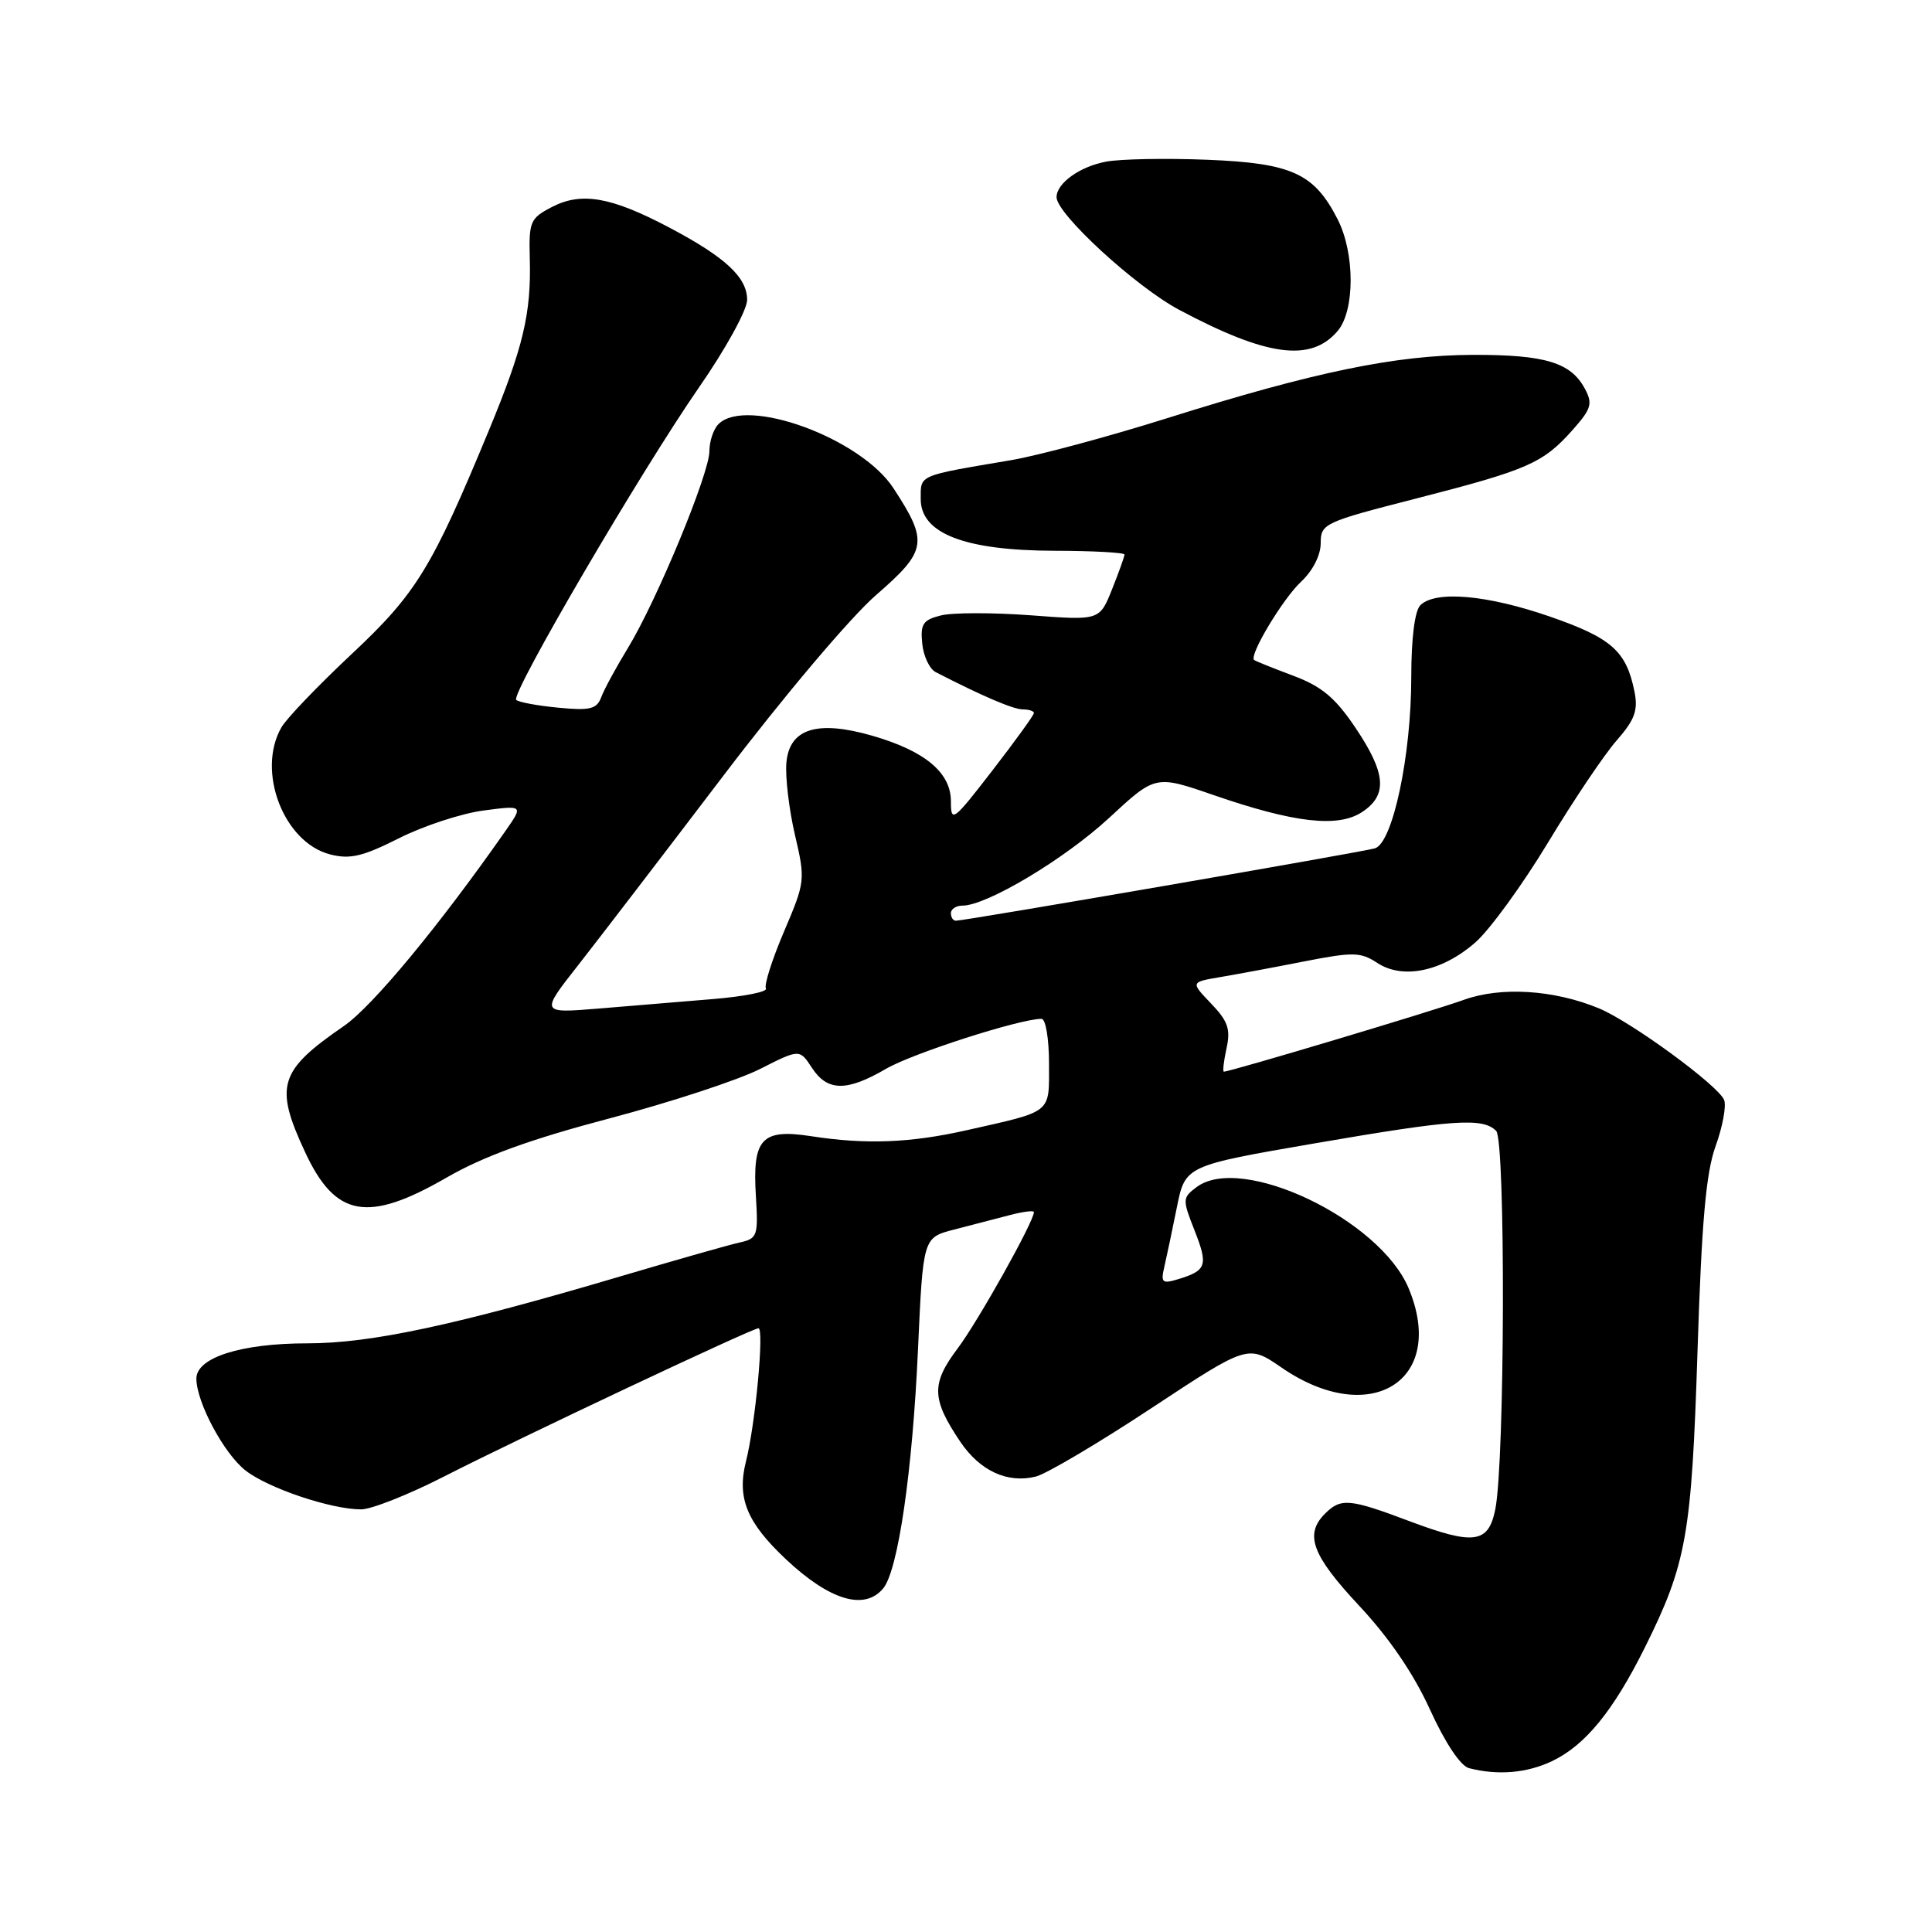 <?xml version="1.0" encoding="UTF-8" standalone="no"?>
<!DOCTYPE svg PUBLIC "-//W3C//DTD SVG 1.1//EN" "http://www.w3.org/Graphics/SVG/1.1/DTD/svg11.dtd" >
<svg xmlns="http://www.w3.org/2000/svg" xmlns:xlink="http://www.w3.org/1999/xlink" version="1.1" viewBox="0 0 256 256">
 <g >
 <path fill="currentColor"
d=" M 205.63 233.37 C 210.04 231.28 213.75 226.74 217.95 218.31 C 223.48 207.18 224.15 203.43 224.93 179.00 C 225.48 161.84 226.05 155.40 227.33 151.85 C 228.26 149.29 228.76 146.55 228.46 145.76 C 227.73 143.86 216.10 135.35 211.84 133.60 C 205.88 131.14 198.85 130.71 193.95 132.49 C 190.02 133.92 163.03 142.00 162.17 142.00 C 161.99 142.00 162.15 140.61 162.52 138.91 C 163.08 136.38 162.71 135.30 160.48 132.98 C 157.76 130.14 157.76 130.14 161.63 129.48 C 163.76 129.12 168.77 128.19 172.77 127.40 C 179.32 126.12 180.28 126.14 182.51 127.60 C 185.90 129.82 191.11 128.72 195.51 124.86 C 197.41 123.19 201.73 117.25 205.11 111.66 C 208.48 106.07 212.58 99.97 214.22 98.11 C 216.62 95.37 217.07 94.12 216.58 91.66 C 215.50 86.27 213.56 84.54 205.37 81.70 C 197.03 78.81 190.18 78.22 188.20 80.20 C 187.46 80.94 187.00 84.59 187.00 89.75 C 187.00 100.14 184.54 111.71 182.18 112.41 C 180.49 112.91 127.87 122.00 126.65 122.00 C 126.29 122.00 126.00 121.55 126.00 121.00 C 126.00 120.45 126.69 120.00 127.53 120.00 C 130.75 120.00 141.08 113.82 146.96 108.38 C 153.10 102.69 153.10 102.69 160.80 105.35 C 171.48 109.04 177.28 109.70 180.47 107.61 C 183.90 105.36 183.67 102.47 179.59 96.41 C 176.92 92.44 175.12 90.94 171.34 89.53 C 168.68 88.53 166.36 87.60 166.18 87.45 C 165.46 86.87 169.98 79.33 172.40 77.08 C 173.95 75.63 175.00 73.57 175.00 71.98 C 175.00 69.38 175.41 69.19 187.75 66.03 C 202.43 62.26 204.46 61.38 208.36 56.99 C 210.87 54.17 211.07 53.49 210.00 51.50 C 208.14 48.03 204.73 47.00 195.20 47.02 C 184.93 47.05 174.12 49.28 154.66 55.41 C 146.87 57.86 137.57 60.36 134.00 60.97 C 121.53 63.08 122.00 62.87 122.00 66.13 C 122.00 70.70 127.84 72.95 139.75 72.98 C 144.84 72.99 149.00 73.22 149.00 73.48 C 149.00 73.74 148.26 75.82 147.35 78.09 C 145.70 82.22 145.70 82.22 136.58 81.53 C 131.56 81.16 126.20 81.16 124.67 81.55 C 122.30 82.14 121.94 82.68 122.20 85.27 C 122.36 86.94 123.17 88.65 124.00 89.07 C 130.18 92.25 134.28 94.00 135.53 94.00 C 136.34 94.00 137.00 94.22 137.00 94.48 C 137.00 94.75 134.53 98.17 131.50 102.09 C 126.28 108.85 126.00 109.05 126.00 106.18 C 126.00 102.37 122.57 99.51 115.59 97.49 C 108.28 95.38 104.59 96.54 104.20 101.07 C 104.04 102.96 104.55 107.25 105.33 110.61 C 106.73 116.60 106.70 116.83 103.88 123.45 C 102.30 127.16 101.22 130.55 101.49 130.98 C 101.76 131.41 98.61 132.04 94.49 132.38 C 90.37 132.72 83.54 133.29 79.30 133.64 C 71.60 134.27 71.60 134.27 76.61 127.89 C 79.37 124.37 88.02 113.08 95.84 102.80 C 103.84 92.27 112.69 81.80 116.08 78.85 C 122.86 72.96 123.04 71.81 118.38 64.68 C 114.04 58.05 98.89 52.51 95.20 56.20 C 94.54 56.86 94.00 58.47 94.00 59.78 C 94.00 62.75 87.02 79.60 83.21 85.85 C 81.65 88.41 80.05 91.34 79.67 92.38 C 79.07 93.96 78.20 94.18 73.96 93.77 C 71.21 93.51 68.71 93.04 68.40 92.74 C 67.64 91.97 84.89 62.49 92.63 51.32 C 96.14 46.27 99.00 41.06 99.00 39.74 C 99.00 36.75 96.13 34.08 88.66 30.14 C 80.99 26.09 77.06 25.40 73.15 27.42 C 70.25 28.92 70.07 29.35 70.20 34.26 C 70.40 41.53 69.34 46.01 64.79 57.00 C 57.22 75.29 55.16 78.65 46.56 86.70 C 42.13 90.86 37.95 95.21 37.29 96.38 C 33.96 102.18 37.58 111.62 43.73 113.21 C 46.37 113.89 48.04 113.50 52.85 111.08 C 56.09 109.44 61.13 107.79 64.05 107.40 C 69.35 106.70 69.35 106.70 66.98 110.10 C 58.17 122.70 49.36 133.34 45.57 135.95 C 36.95 141.88 36.33 143.88 40.43 152.67 C 44.45 161.31 48.71 162.07 59.17 156.04 C 64.07 153.21 70.28 150.96 80.77 148.19 C 88.87 146.05 97.85 143.10 100.72 141.64 C 105.95 138.99 105.95 138.99 107.59 141.50 C 109.64 144.63 112.19 144.66 117.41 141.62 C 120.95 139.56 135.14 135.00 138.01 135.00 C 138.56 135.00 139.00 137.67 139.00 140.93 C 139.00 147.64 139.58 147.17 128.00 149.78 C 120.58 151.45 114.70 151.67 107.47 150.55 C 100.91 149.54 99.68 150.87 100.16 158.51 C 100.48 163.77 100.36 164.12 98.00 164.64 C 96.62 164.94 89.57 166.95 82.33 169.09 C 60.35 175.60 49.16 178.00 40.72 178.00 C 31.91 178.00 25.99 179.89 26.02 182.70 C 26.06 185.86 29.66 192.58 32.51 194.83 C 35.51 197.19 43.85 200.00 47.85 200.00 C 49.21 200.00 54.19 198.03 58.91 195.61 C 68.82 190.55 99.68 176.00 100.50 176.00 C 101.28 176.00 100.10 188.68 98.85 193.62 C 97.62 198.50 98.94 201.72 104.16 206.63 C 109.97 212.08 114.56 213.44 117.03 210.47 C 119.00 208.09 120.91 195.00 121.64 178.78 C 122.31 163.99 122.31 163.99 126.40 162.93 C 128.66 162.35 131.96 161.49 133.75 161.02 C 135.54 160.55 137.00 160.36 137.00 160.61 C 137.00 161.86 129.62 175.05 126.89 178.68 C 123.37 183.36 123.43 185.37 127.25 191.05 C 129.86 194.91 133.51 196.59 137.26 195.65 C 138.65 195.30 145.55 191.22 152.58 186.58 C 165.36 178.15 165.36 178.15 169.81 181.21 C 181.57 189.31 191.76 182.94 186.65 170.70 C 182.83 161.57 164.50 152.83 158.55 157.30 C 156.67 158.71 156.66 158.92 158.30 163.08 C 160.11 167.68 159.87 168.36 156.11 169.50 C 153.99 170.14 153.79 169.96 154.28 167.86 C 154.58 166.56 155.33 163.02 155.94 159.98 C 157.05 154.46 157.05 154.46 174.27 151.49 C 192.69 148.32 196.47 148.07 198.25 149.85 C 199.51 151.11 199.41 193.76 198.13 200.01 C 197.22 204.52 195.31 204.78 186.70 201.54 C 178.81 198.57 177.67 198.47 175.57 200.57 C 172.82 203.32 173.84 206.07 180.08 212.75 C 184.05 216.99 187.32 221.78 189.48 226.53 C 191.50 230.96 193.53 234.00 194.65 234.29 C 198.46 235.27 202.30 234.95 205.63 233.37 Z  M 177.25 43.85 C 179.54 41.14 179.54 33.57 177.25 29.07 C 174.14 22.97 171.18 21.62 159.99 21.17 C 154.52 20.95 148.47 21.06 146.55 21.42 C 143.06 22.08 140.00 24.28 140.00 26.13 C 140.00 28.35 150.47 37.97 156.22 41.04 C 167.88 47.25 173.71 48.03 177.25 43.85 Z "/>
</g>
</svg>